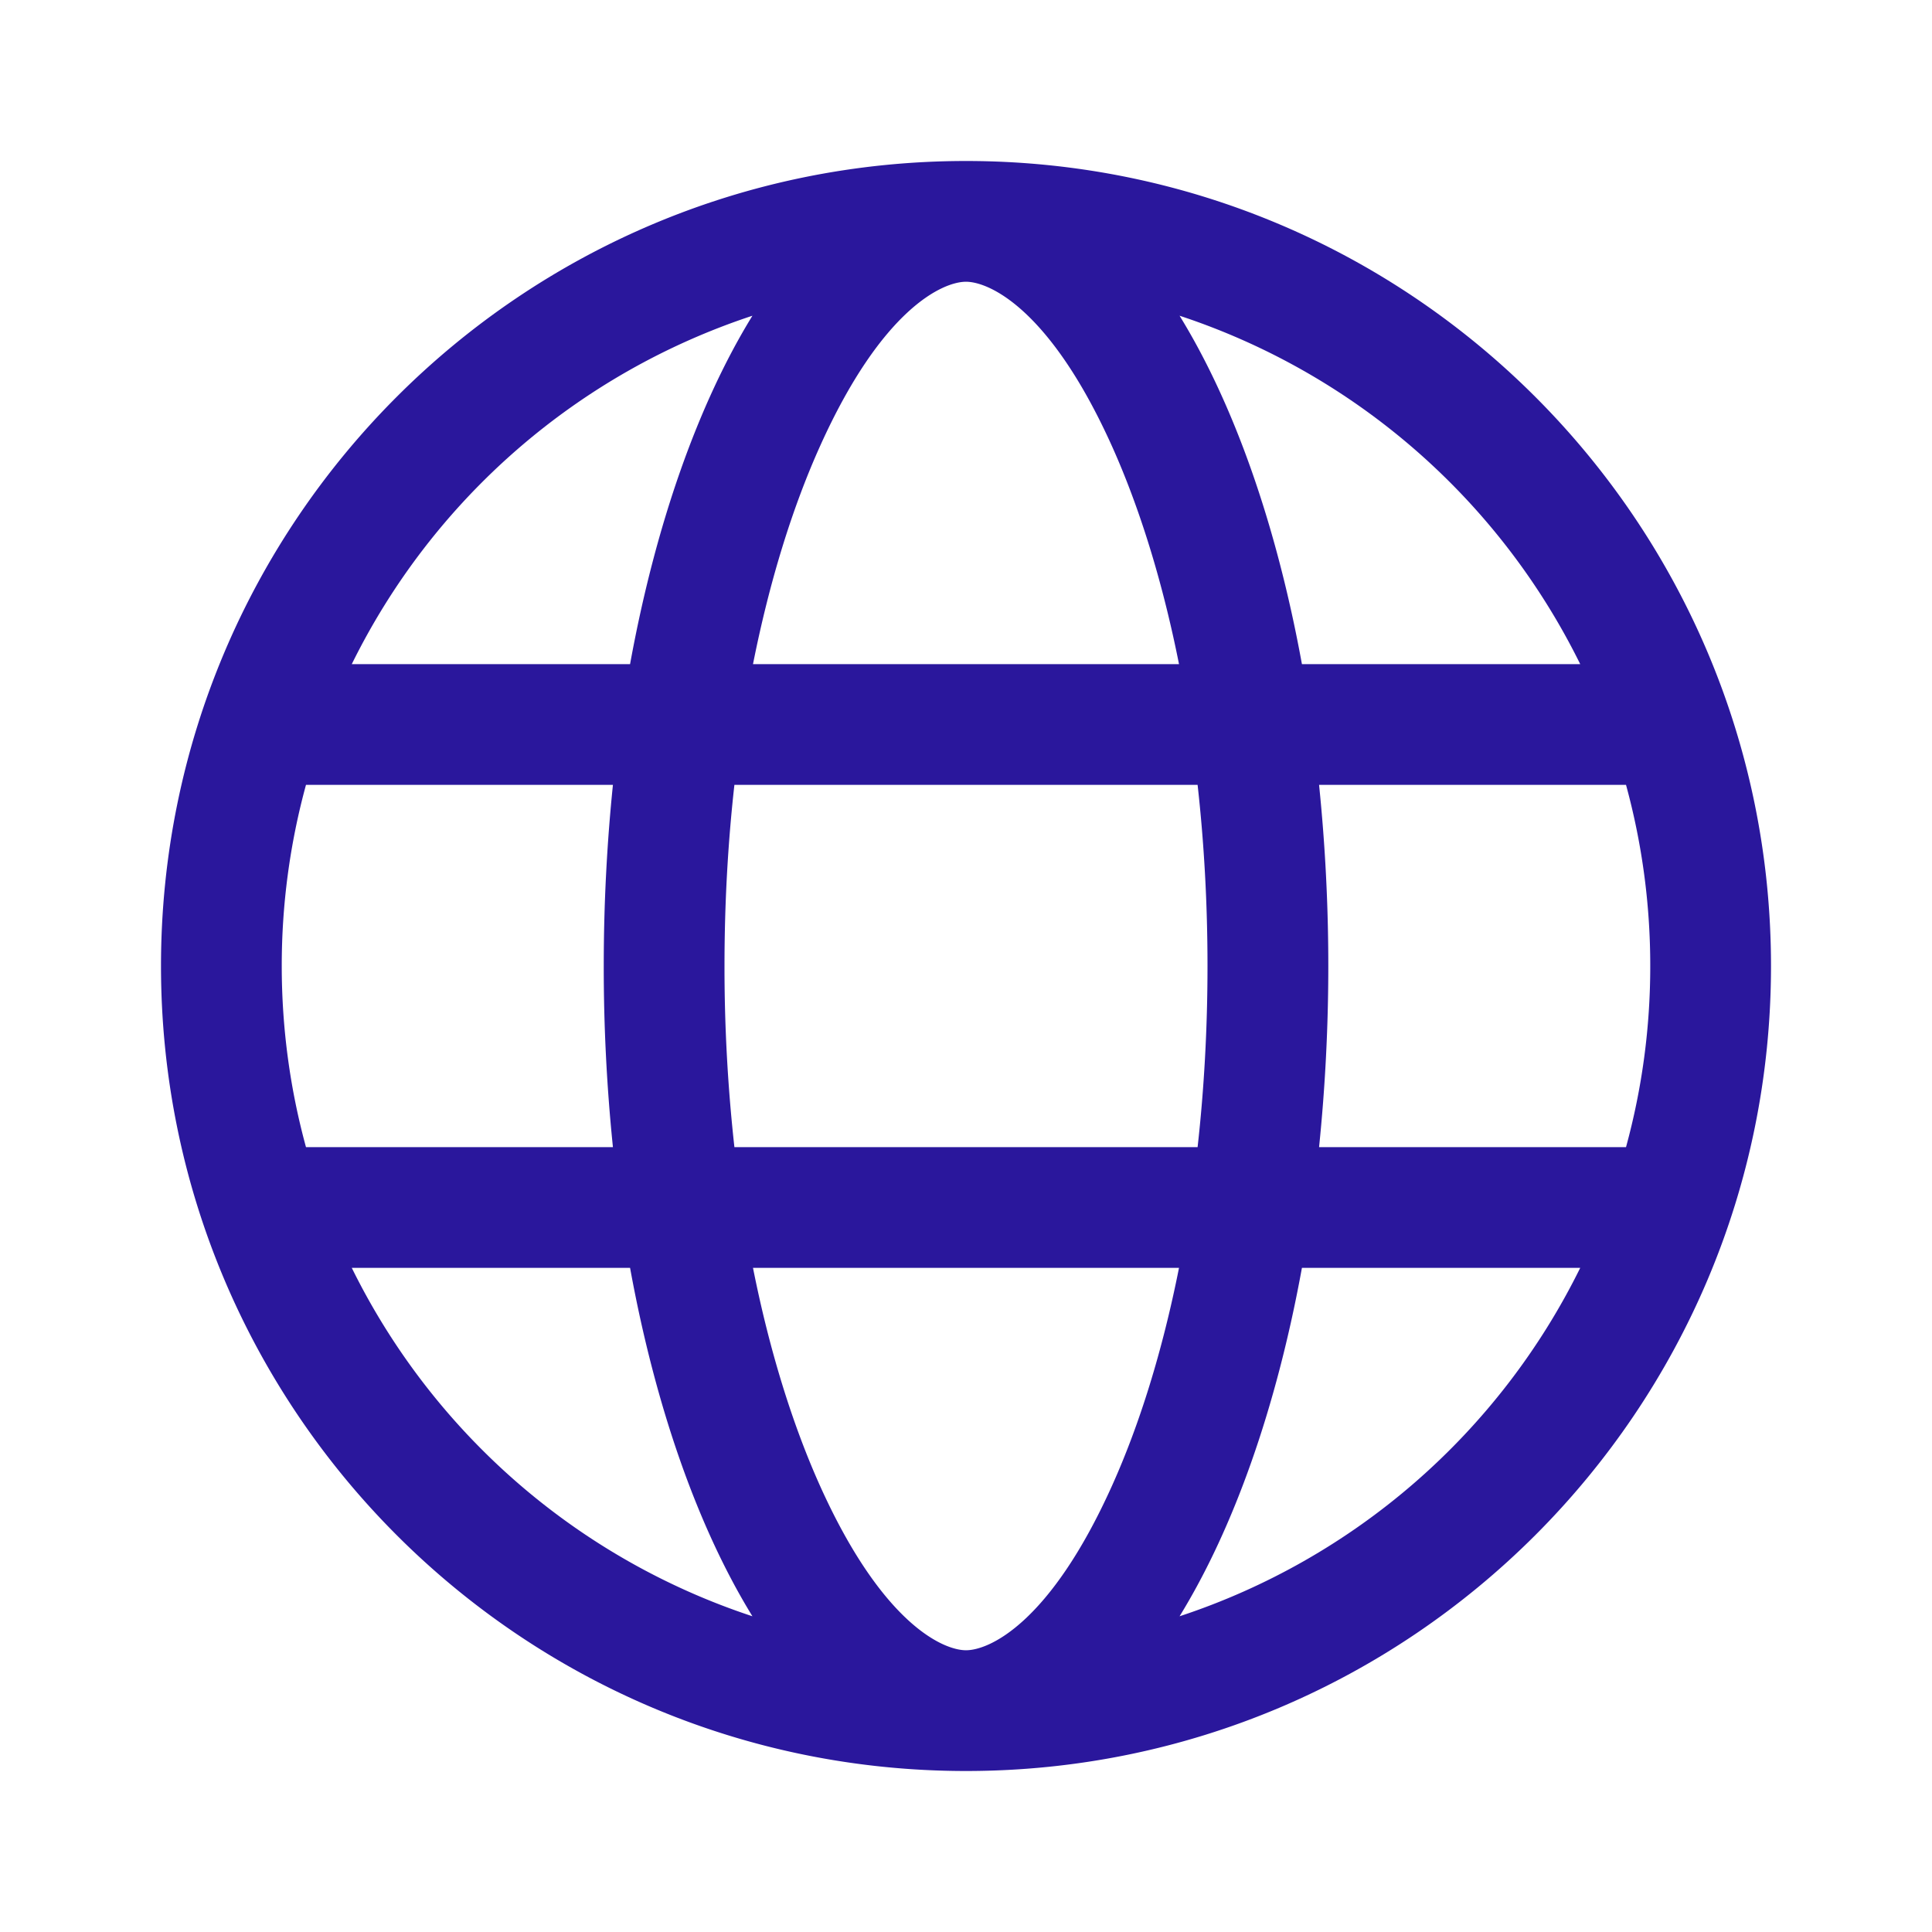 <svg width="24" height="24" fill="none" xmlns="http://www.w3.org/2000/svg"><path fill-rule="evenodd" clip-rule="evenodd" d="M12 22c5.523 0 10-4.477 10-10S17.523 2 12 2 2 6.477 2 12s4.477 10 10 10Zm8.5-10a8.51 8.51 0 0 1-.301 2.25h-3.813a22.128 22.128 0 0 0 0-4.5h3.813A8.51 8.51 0 0 1 20.5 12Zm-4.327-3.75h3.457a8.525 8.525 0 0 0-4.977-4.328c.672 1.092 1.203 2.589 1.52 4.328ZM9.347 3.922A8.525 8.525 0 0 0 4.37 8.25h3.457c.317-1.74.848-3.236 1.52-4.328ZM7.614 9.75H3.801A8.51 8.51 0 0 0 3.5 12c0 .779.105 1.533.301 2.25h3.813A21.9 21.9 0 0 1 7.5 12c0-.774.04-1.527.114-2.25Zm.213 6H4.37a8.525 8.525 0 0 0 4.977 4.328c-.672-1.092-1.203-2.589-1.52-4.328Zm6.826 4.328a8.525 8.525 0 0 0 4.977-4.328h-3.457c-.317 1.74-.848 3.236-1.52 4.328ZM15 12c0 .782-.043 1.536-.123 2.25H9.123A20.31 20.31 0 0 1 9 12c0-.782.043-1.536.123-2.25h5.754c.08.714.123 1.468.123 2.25Zm-.354-3.75c-.206-1.035-.493-1.951-.832-2.706C13.042 3.83 12.284 3.5 12 3.5c-.285 0-1.042.329-1.814 2.044-.34.755-.626 1.67-.832 2.706h5.292Zm-5.292 7.5c.206 1.035.493 1.951.832 2.706.772 1.715 1.53 2.044 1.814 2.044.285 0 1.042-.329 1.814-2.044.34-.755.626-1.67.832-2.706H9.354Z" fill="#2A179C"/></svg>